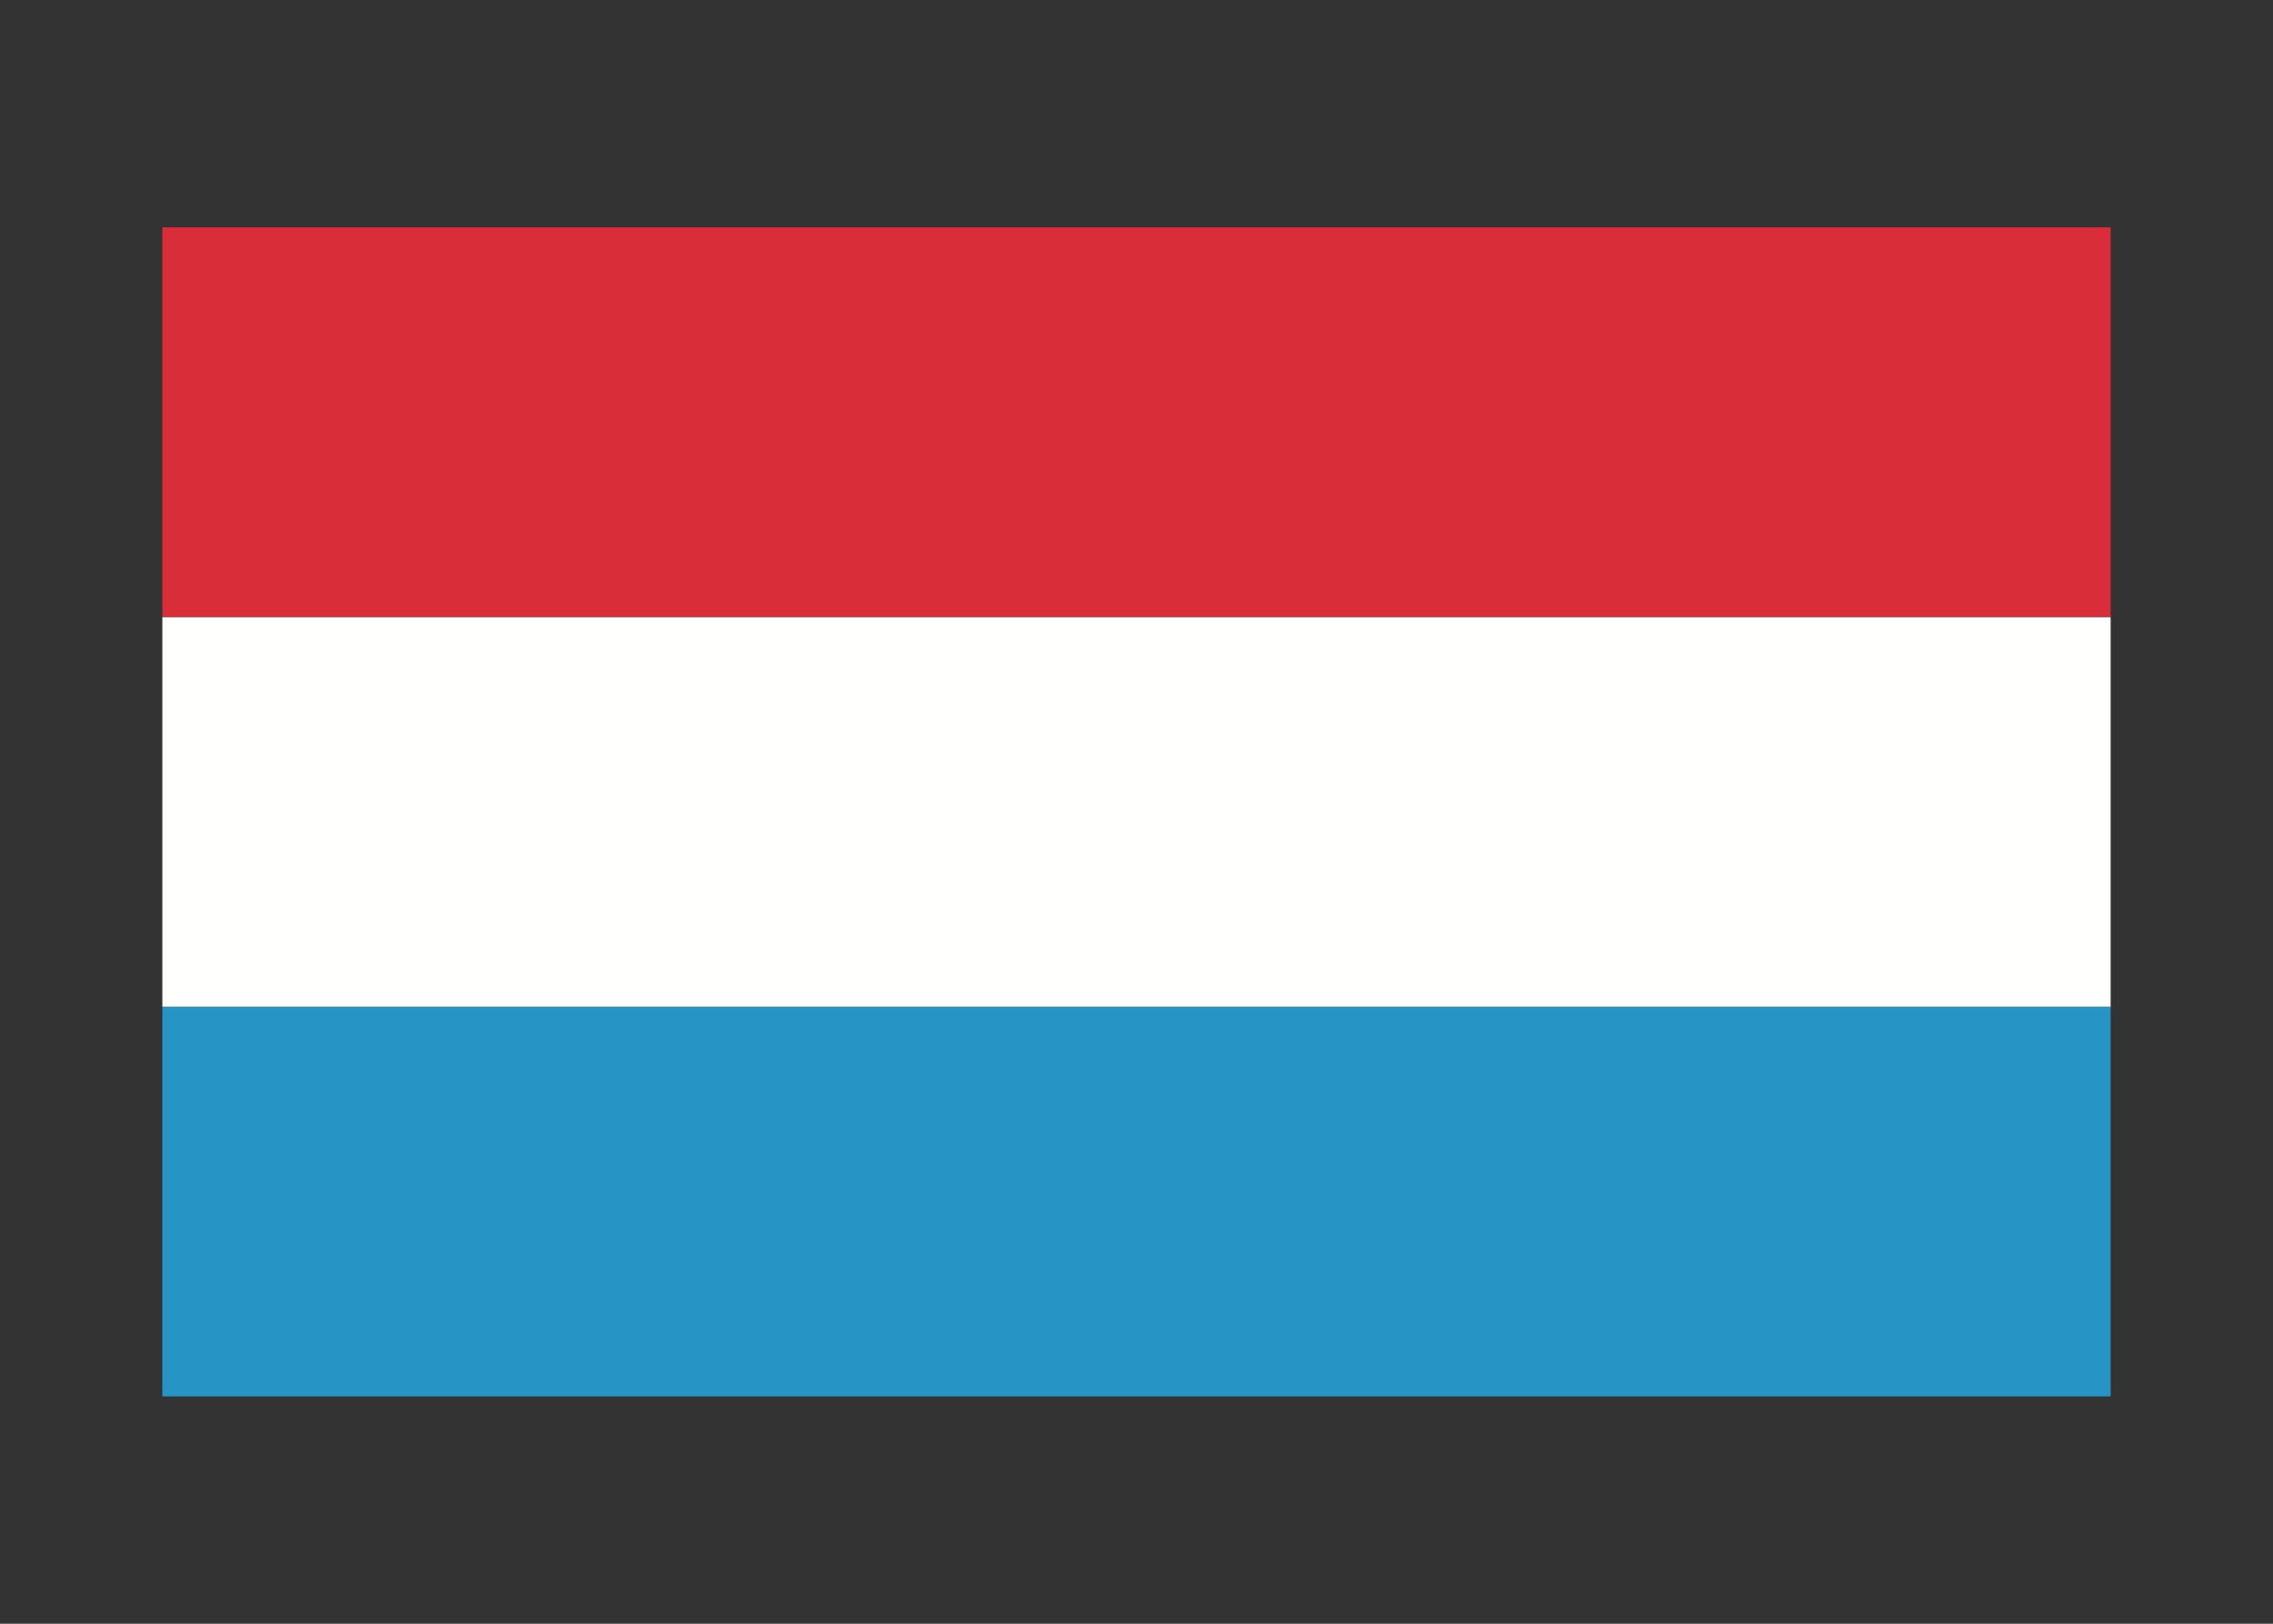 <svg width="350" height="250" viewBox="0 0 350 250" fill="none" xmlns="http://www.w3.org/2000/svg">
<rect x="0" y="0" width="350" height="250" fill="#333333" stroke="none"/>
<g id="flag / europe / luxembourg / a">
<g id="luxembourg a">
<path id="Fill 4" fill-rule="evenodd" clip-rule="evenodd" d="M25 215H325V155H25V215Z" fill="#2695C6"/>
<path id="Fill 4 Copy" fill-rule="evenodd" clip-rule="evenodd" d="M25 155H325V95H25V155Z" fill="#FFFFFE"/>
<path id="Fill 4 Copy 2" fill-rule="evenodd" clip-rule="evenodd" d="M25 95H325V35H25V95Z" fill="#D92D3A"/>
</g>
</g>
</svg>
